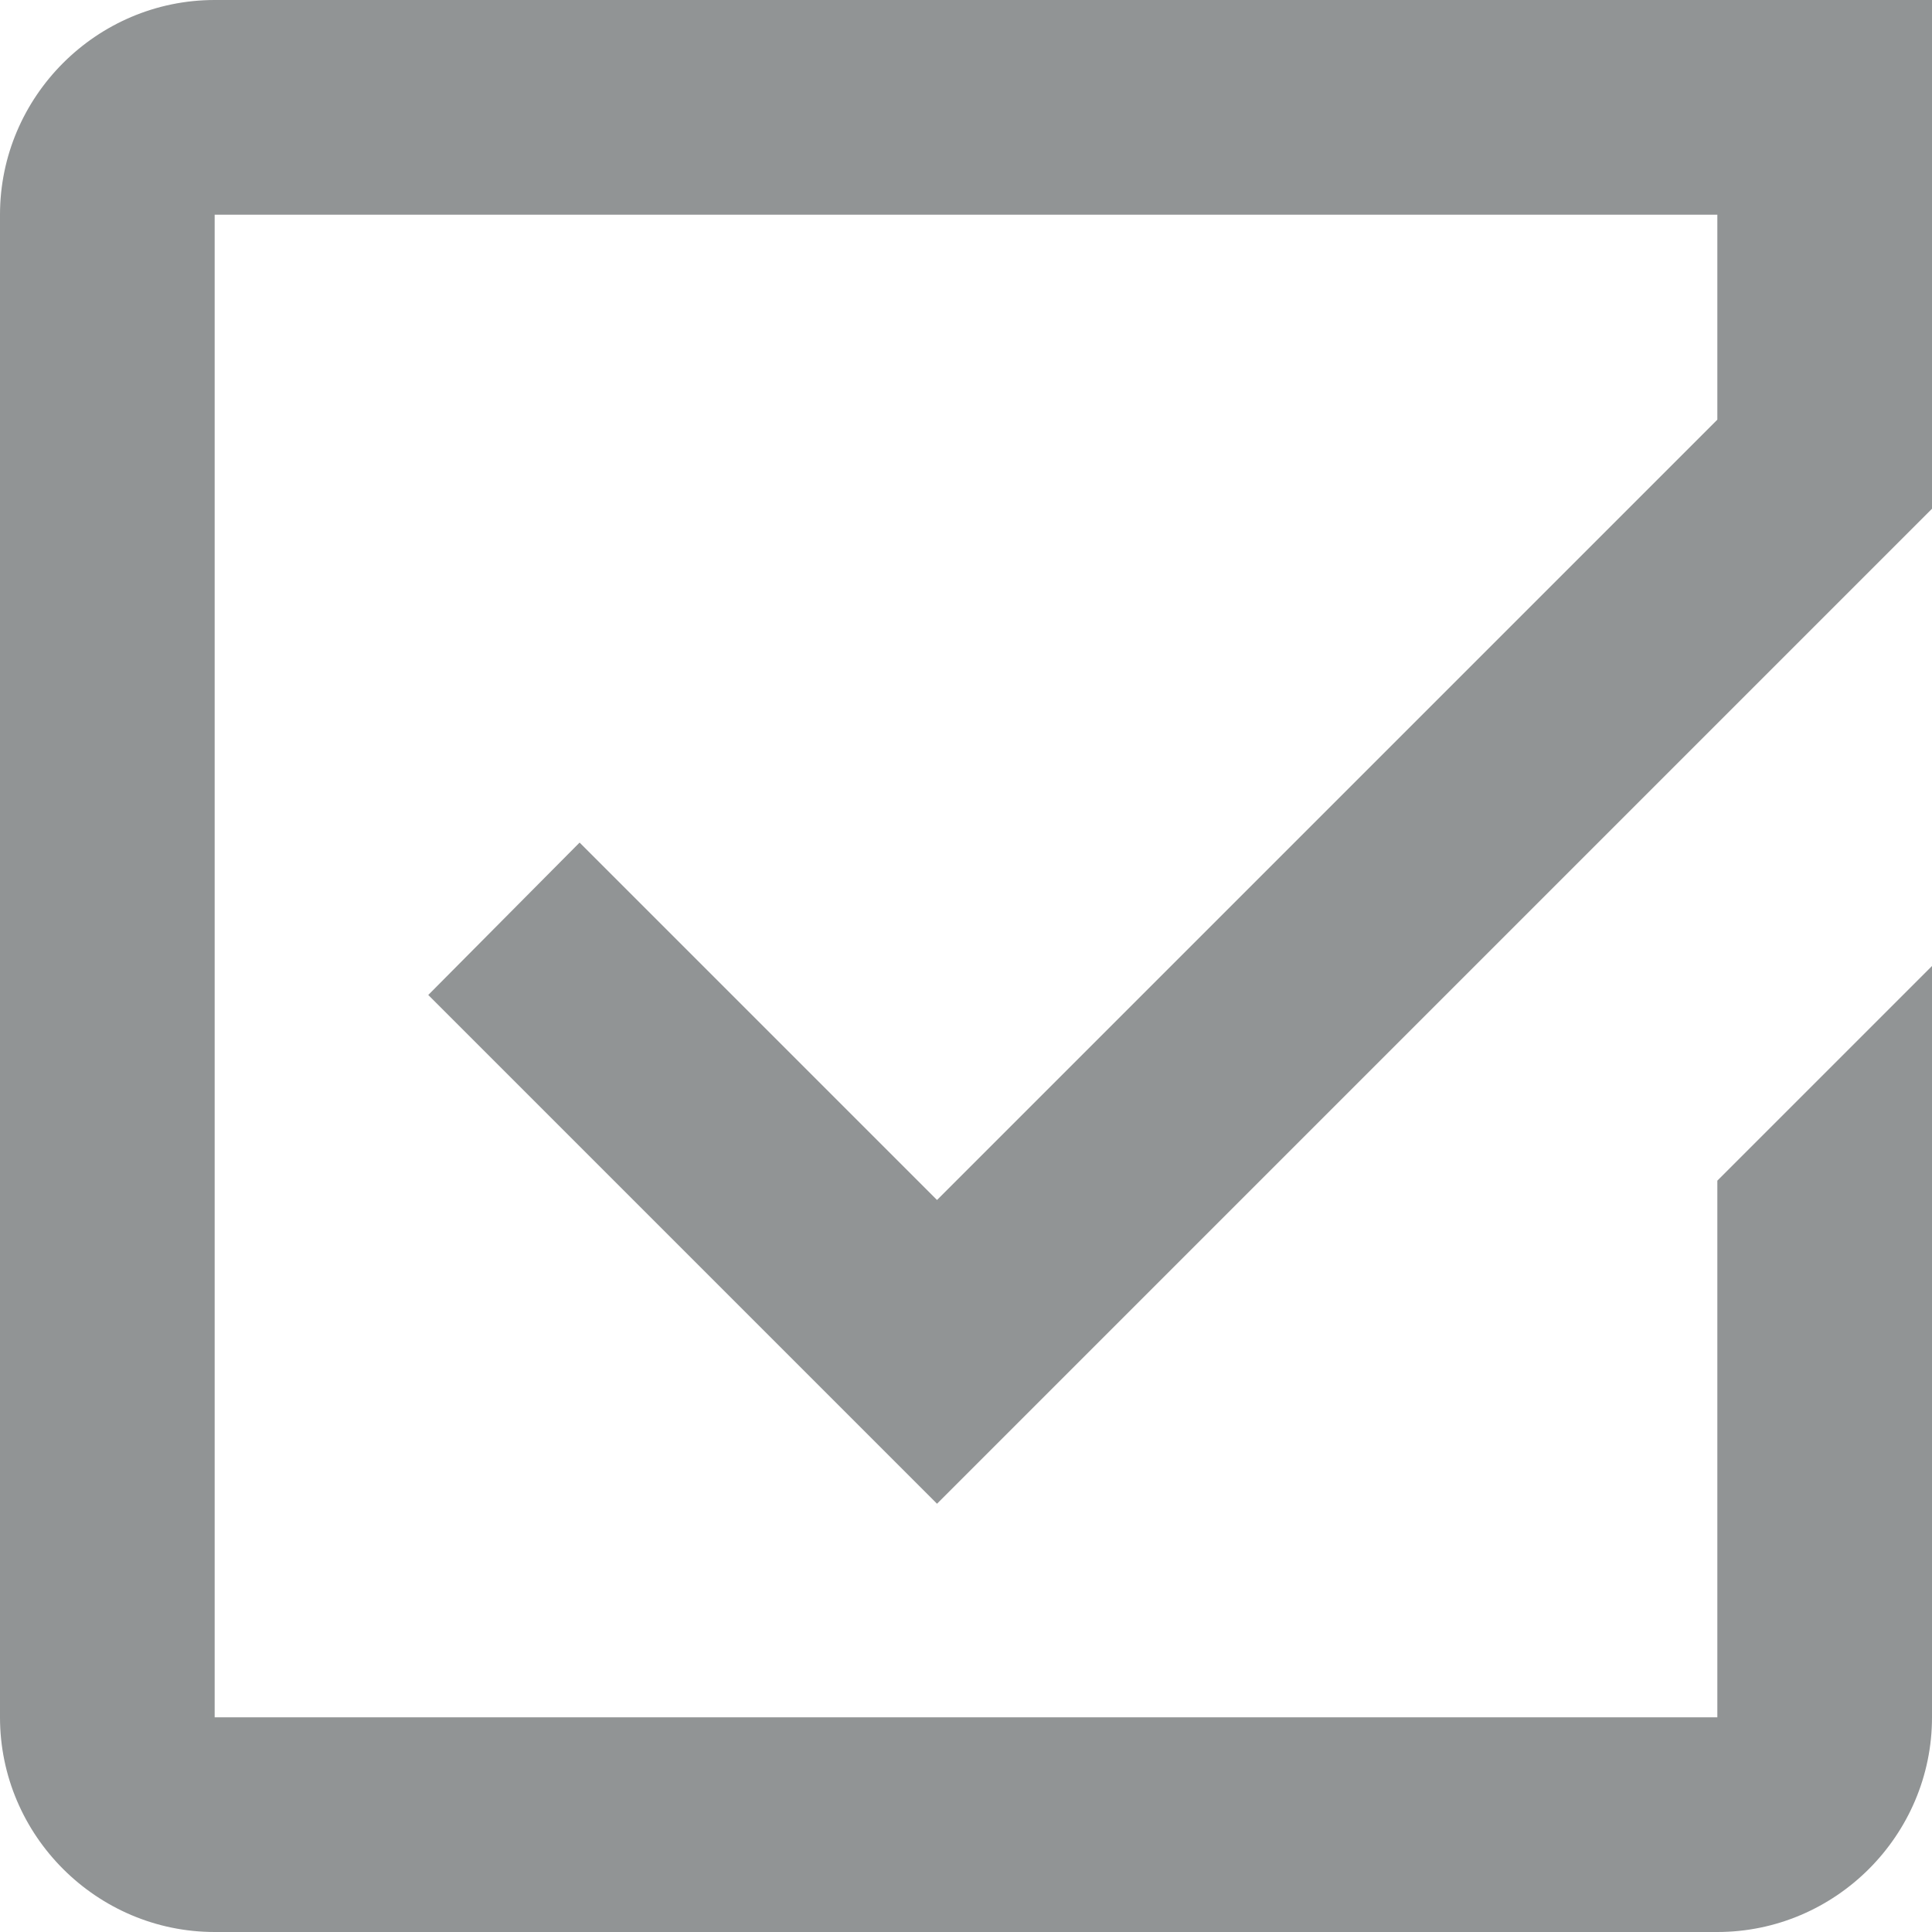 <?xml version="1.0" encoding="utf-8"?>
<!-- Generator: Adobe Illustrator 19.2.0, SVG Export Plug-In . SVG Version: 6.00 Build 0)  -->
<svg version="1.1" id="Layer_1" xmlns="http://www.w3.org/2000/svg" xmlns:xlink="http://www.w3.org/1999/xlink" x="0px" y="0px"
	 width="18px" height="18px" viewBox="0 0 18 18" style="enable-background:new 0 0 18 18;" xml:space="preserve">
<style type="text/css">
	.st0{fill-rule:evenodd;clip-rule:evenodd;fill:#919495;}
</style>
<path class="st0" d="M16,11v5H2V2h14v1.91l-7.27,7.27L5.4,7.85L3.99,9.27l4.74,4.74L18,4.74V0H2C0.9,0,0,0.9,0,2v14c0,1.1,0.9,2,2,2
	h14c1.1,0,2-0.9,2-2V9v0L16,11z"/>
</svg>
